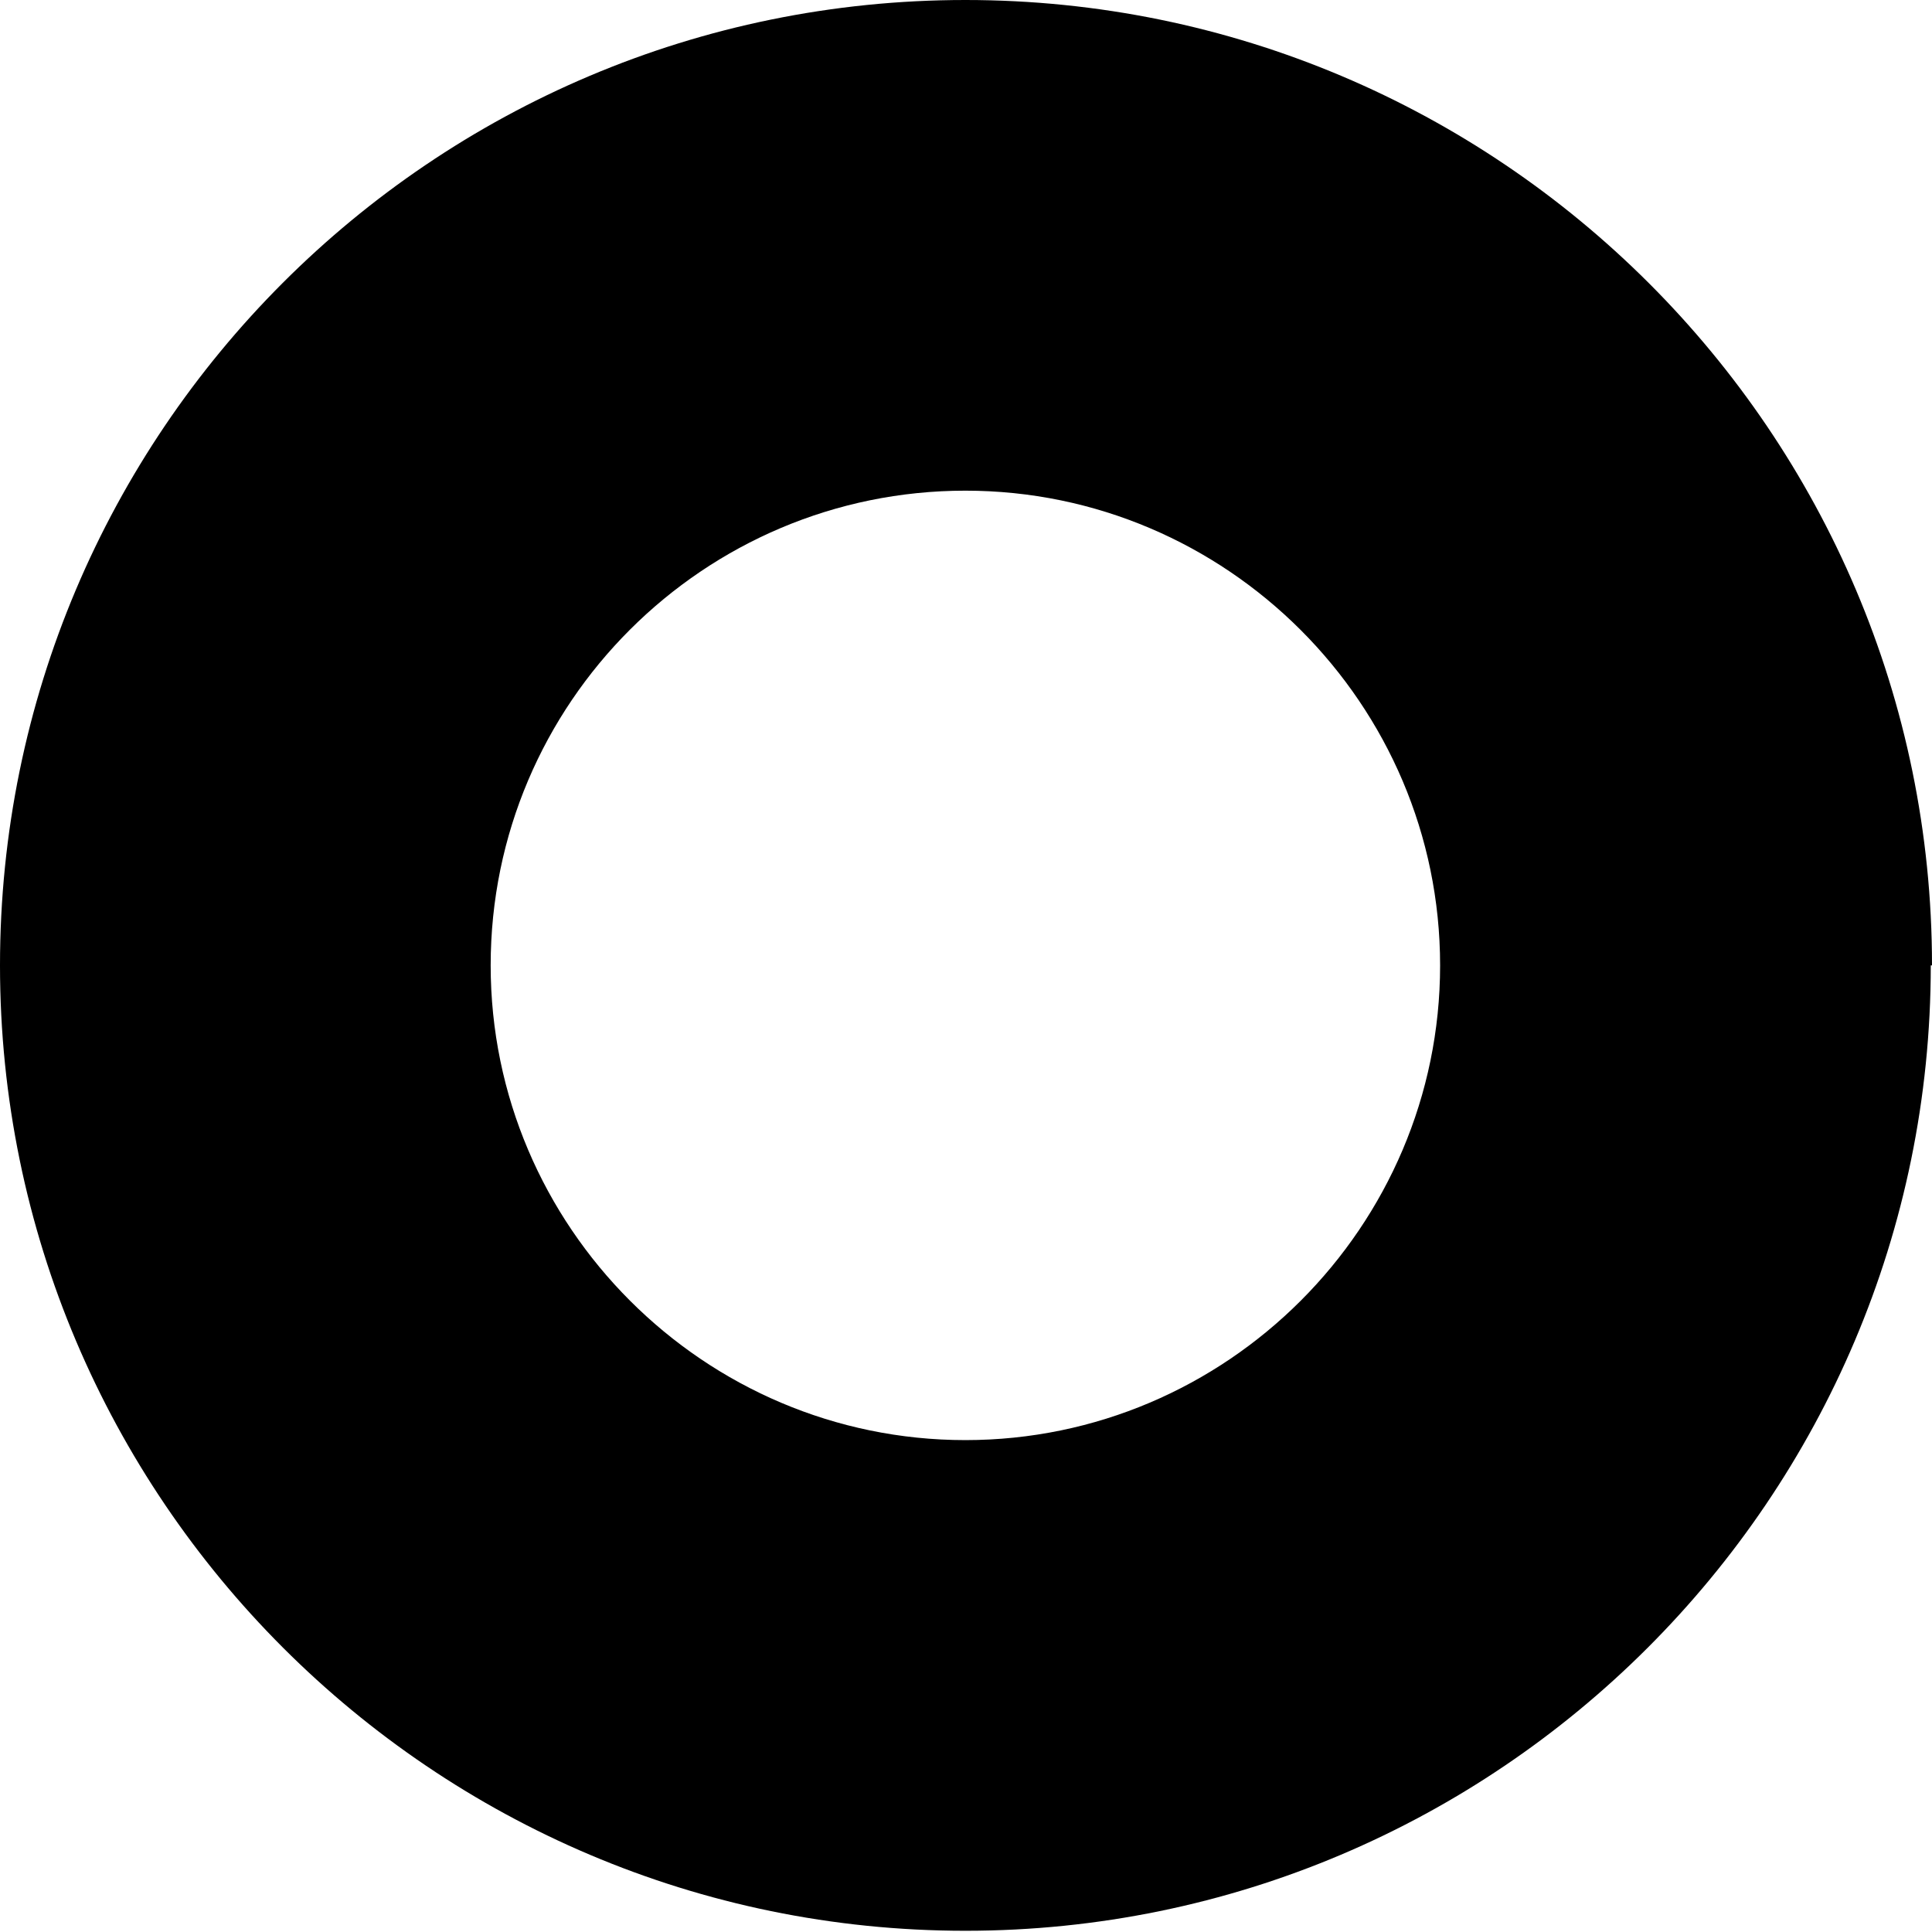 <?xml version="1.0" encoding="UTF-8"?>
<svg id="_레이어_2" data-name="레이어 2" xmlns="http://www.w3.org/2000/svg" viewBox="0 0 15.75 15.75">
  <g id="_레이어_1-2" data-name="레이어 1">
    <path d="m15.75,7.87C15.75,3.53,12.22,0,7.87,0S0,3.53,0,7.87s3.53,7.87,7.87,7.87,7.87-3.53,7.87-7.87Zm-11.75,0c0-2.14,1.74-3.87,3.87-3.87s3.87,1.74,3.87,3.87-1.74,3.87-3.87,3.87-3.87-1.74-3.87-3.87Z"/>
  </g>
</svg>